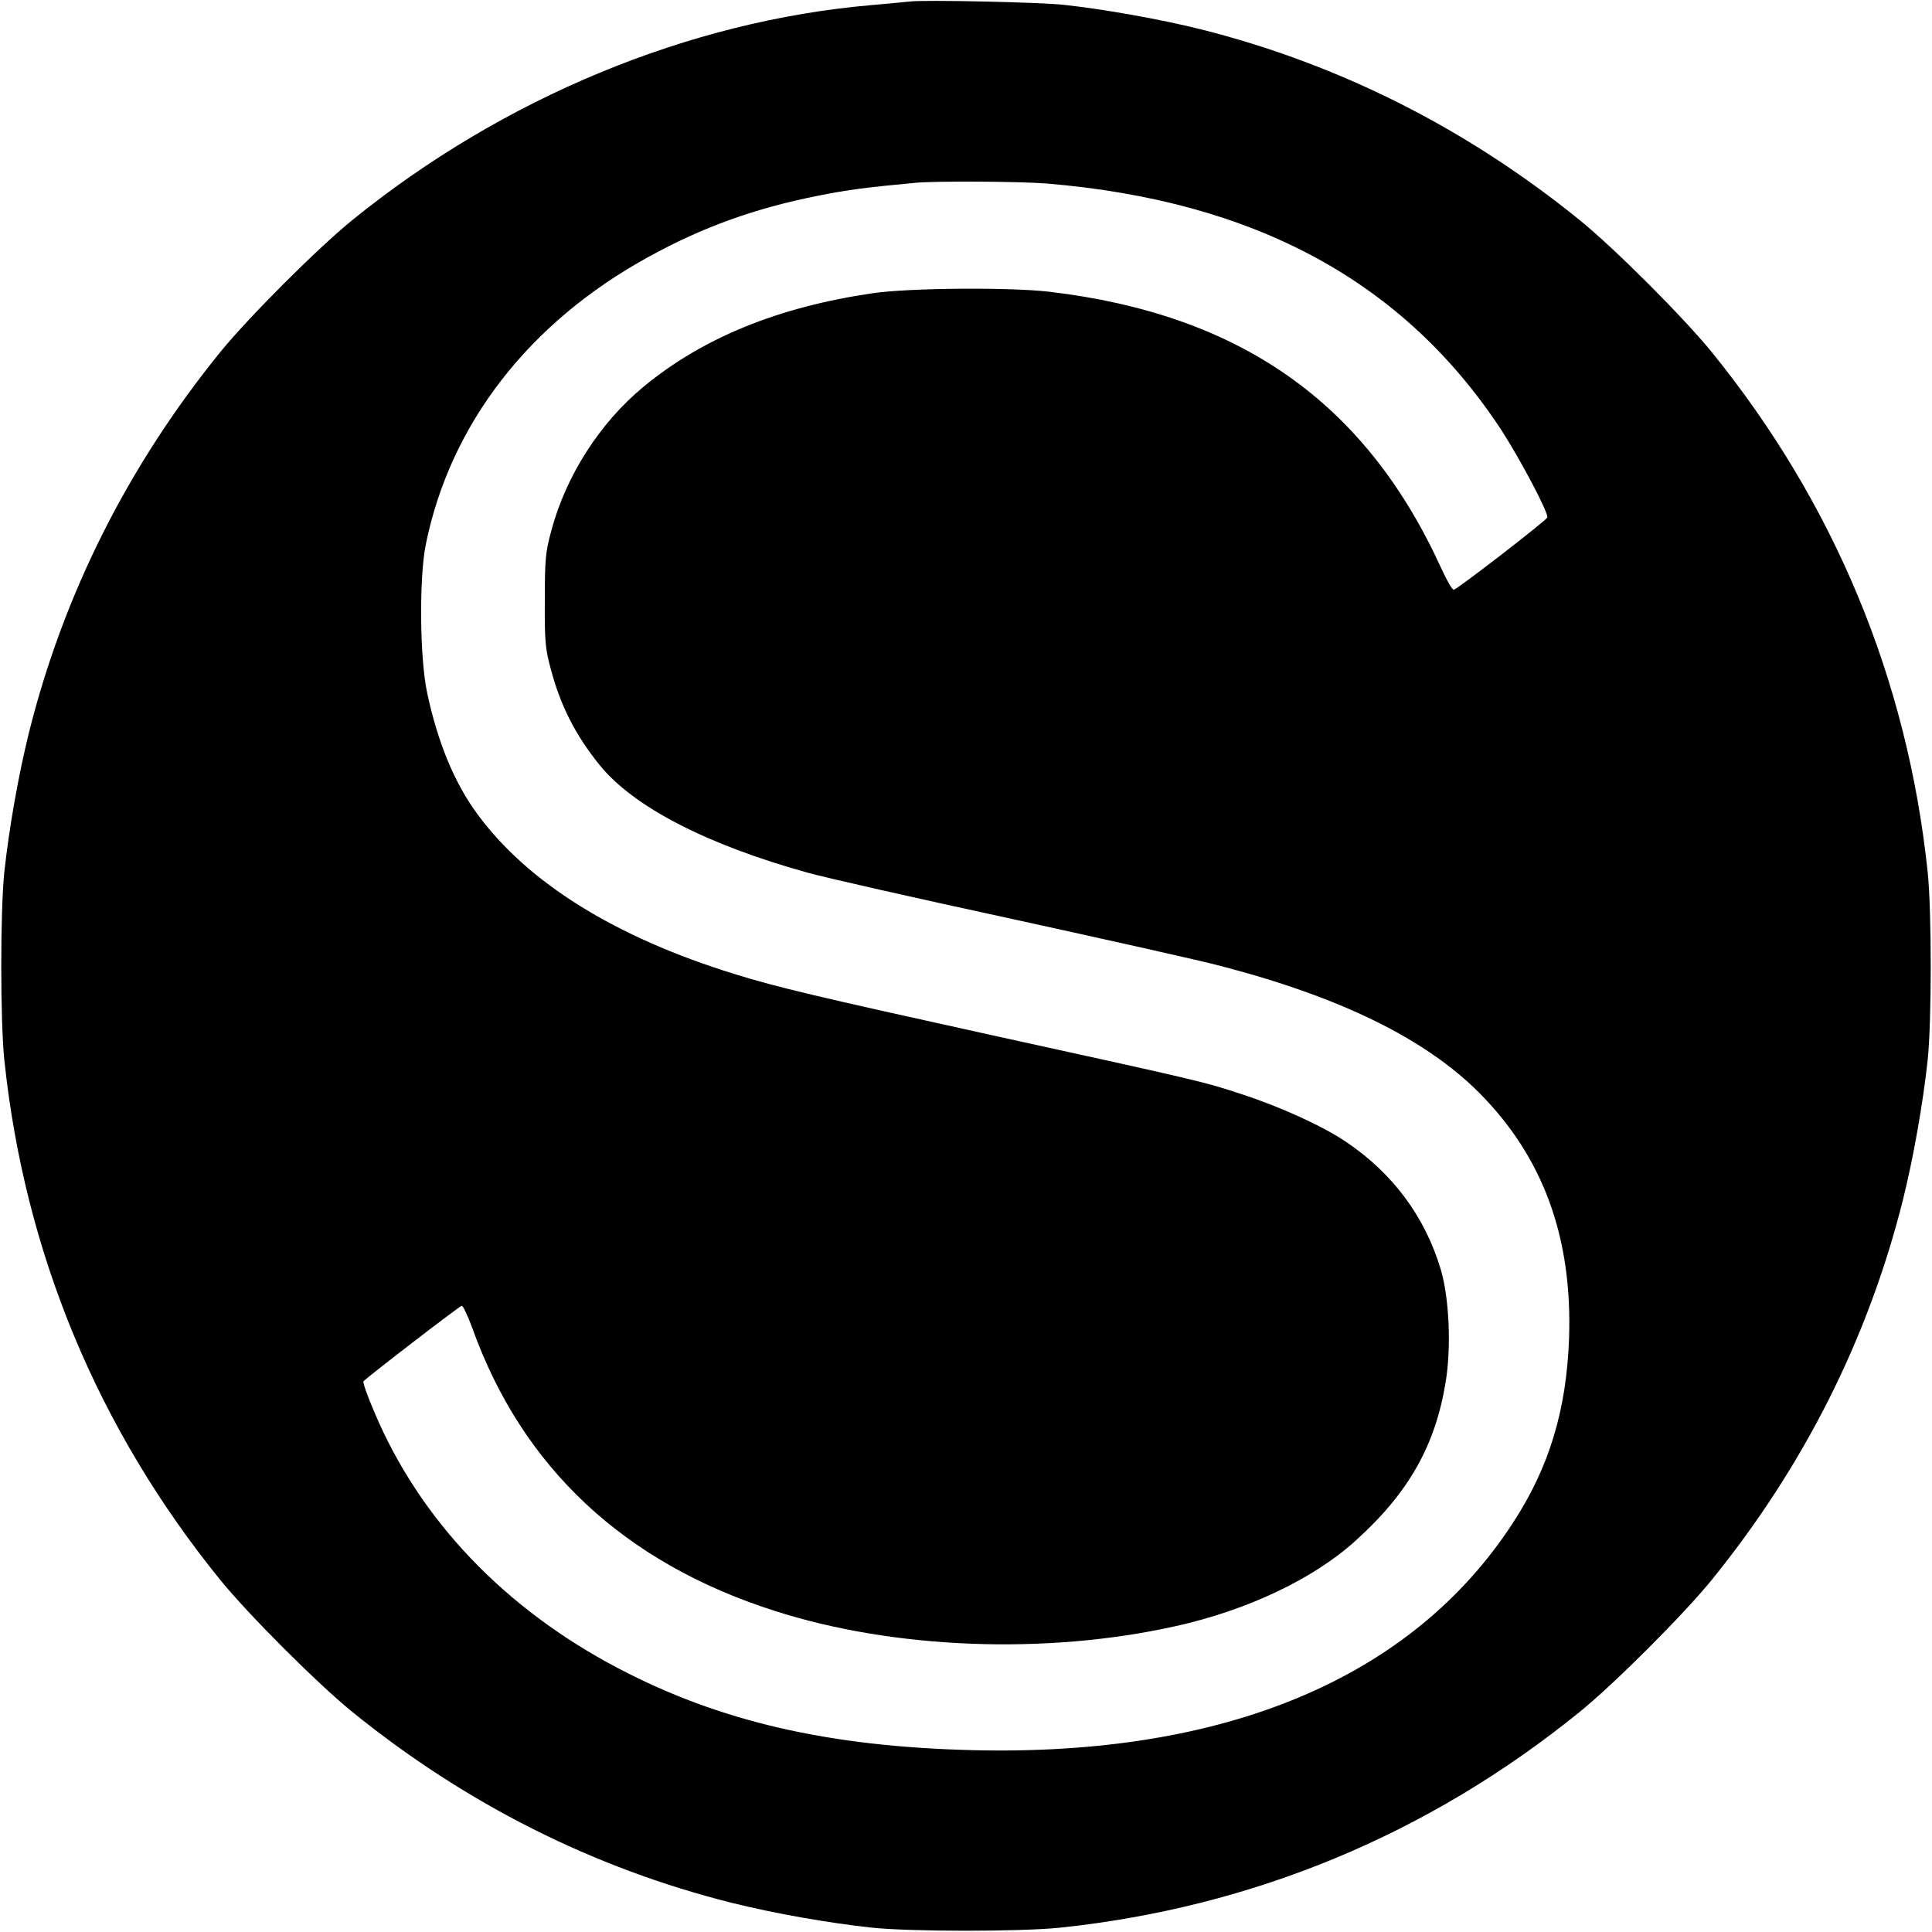 <svg version="1" xmlns="http://www.w3.org/2000/svg" width="1066.667" height="1066.667" viewBox="0 0 800 800"><path d="M377 .6c-1.9.2-9.1.9-16 1.5-75.7 6.5-152.7 38.4-215.2 89.1-14.5 11.8-42.8 40.1-54.6 54.6-38.1 47-64.7 99.8-79.1 157.1-4.4 17.7-8.3 39.7-10.3 58.1-1.7 16.2-1.7 61.8 0 78 8.4 79.8 38.7 152.7 89.4 215.2 11.8 14.5 40.1 42.8 54.6 54.6 47 38.1 99.8 64.7 157.1 79.1 17.7 4.4 39.7 8.3 58.1 10.3 16.2 1.7 61.8 1.7 78 0 79.8-8.4 152.7-38.7 215.2-89.4 14.5-11.8 42.8-40.1 54.6-54.6 38.1-47 64.7-99.8 79.1-157.1 4.4-17.7 8.3-39.7 10.3-58.1 1.7-16.2 1.7-61.8 0-78-8.4-79.8-38.7-152.7-89.4-215.2-11.8-14.5-40.1-42.8-54.6-54.6-47-38.1-99.8-64.7-157.1-79.1C480.6 8 457.2 3.8 440.5 2 430.3.9 383.4-.1 377 .6zM433.5 76c86.3 7.2 147.8 40.6 188.2 102.1 7.7 11.9 19.7 34.5 19 36.2-.5 1.3-37 29.5-38.7 29.9-.6.2-3-4-5.4-9.3-31.2-68.2-82.9-104.7-162.1-114.1-16.4-1.9-57.9-1.6-73 .6-39.2 5.7-70.6 18.5-95.1 38.8-18 14.9-32 36.7-38.1 59.5-2.4 8.9-2.7 11.6-2.7 28.8-.1 16.9.2 20 2.3 27.9 4.1 15.7 10.3 27.9 20.4 40.4 14 17.3 44.4 33 86.3 44.6 7.1 2 45.1 10.6 84.4 19.1 39.3 8.6 78.3 17.3 86.5 19.5 49.6 12.9 84.6 30.1 106.9 52.4 26.6 26.7 38.8 60 37.3 102.1-1.1 29.6-8.3 53.3-23.3 76.2-41.8 64.2-119 96.6-223.9 94-59.6-1.5-104.6-11.9-146.5-33.9-47.1-24.7-82.2-61.5-101-106.1-2.8-6.5-4.8-12.2-4.5-12.7.8-1.2 39.5-31 40.7-31.3.5-.1 2.5 4.1 4.4 9.3 20.7 57.7 62.8 97.1 125.1 117 49.4 15.9 112.4 18.3 165.9 6.4 29.9-6.6 57.5-19.7 74.9-35.6 21.8-19.7 32.8-39.2 37.1-65.4 2.4-14.5 1.5-34.9-2-46.7-6.5-21.9-20-40-39.4-53-9.5-6.4-26.8-14.3-42.7-19.5-16-5.3-16.5-5.4-104-24.6-72.2-15.9-88.7-19.8-106.1-25.2-49.7-15.3-85.9-37.9-106.8-66.4-9.4-12.8-16.3-29.4-20.7-50-3.1-14.2-3.4-47.5-.6-61.5 10.1-49.8 42.6-91.9 92.2-119.1C290.8 94.1 312.6 86.2 339 81c12.5-2.5 19.8-3.4 40-5.3 8.3-.8 43.5-.6 54.5.3z"/></svg>